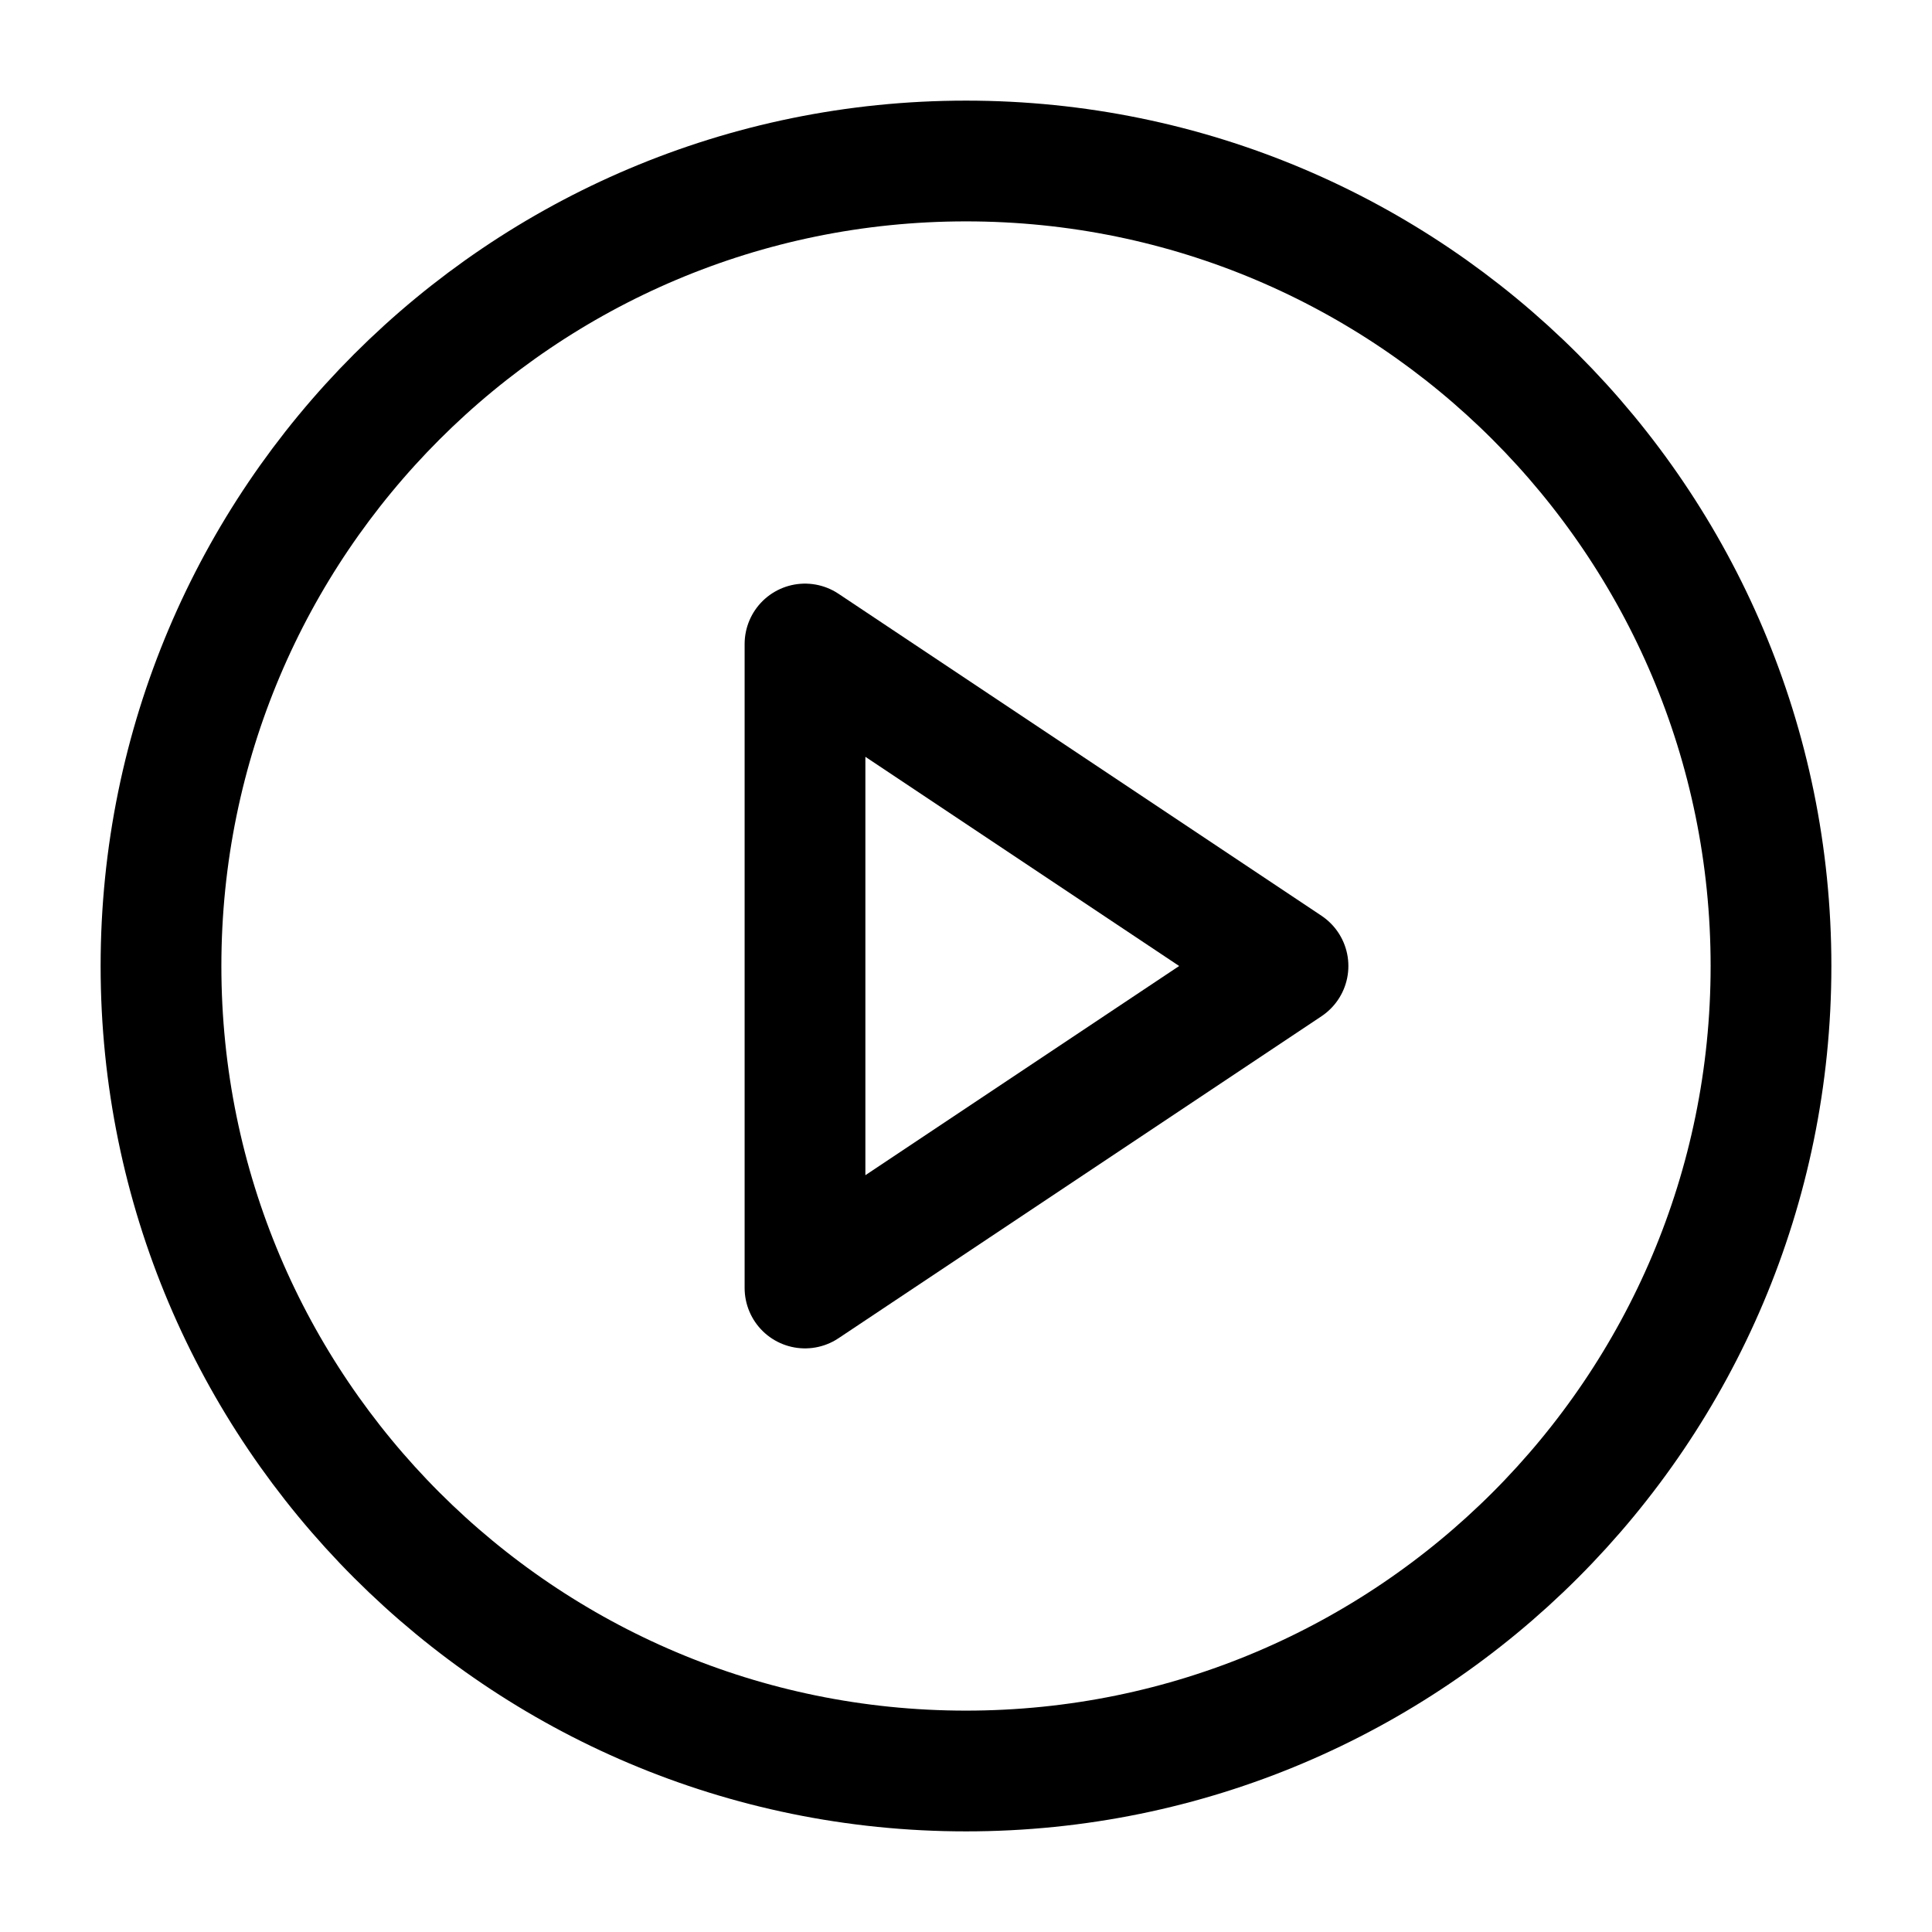 <svg fill="none" height="12" viewBox="0 0 12 12" width="12" xmlns="http://www.w3.org/2000/svg"><g stroke="#000" stroke-linecap="round" stroke-linejoin="round" stroke-width="0.75"><path d="m6 11c2.761 0 5-2.239 5-5 0-2.761-2.239-5-5-5-2.761 0-5 2.239-5 5 0 2.761 2.239 5 5 5z"/><path d="m5 4 3 2-3 2z"/></g></svg>